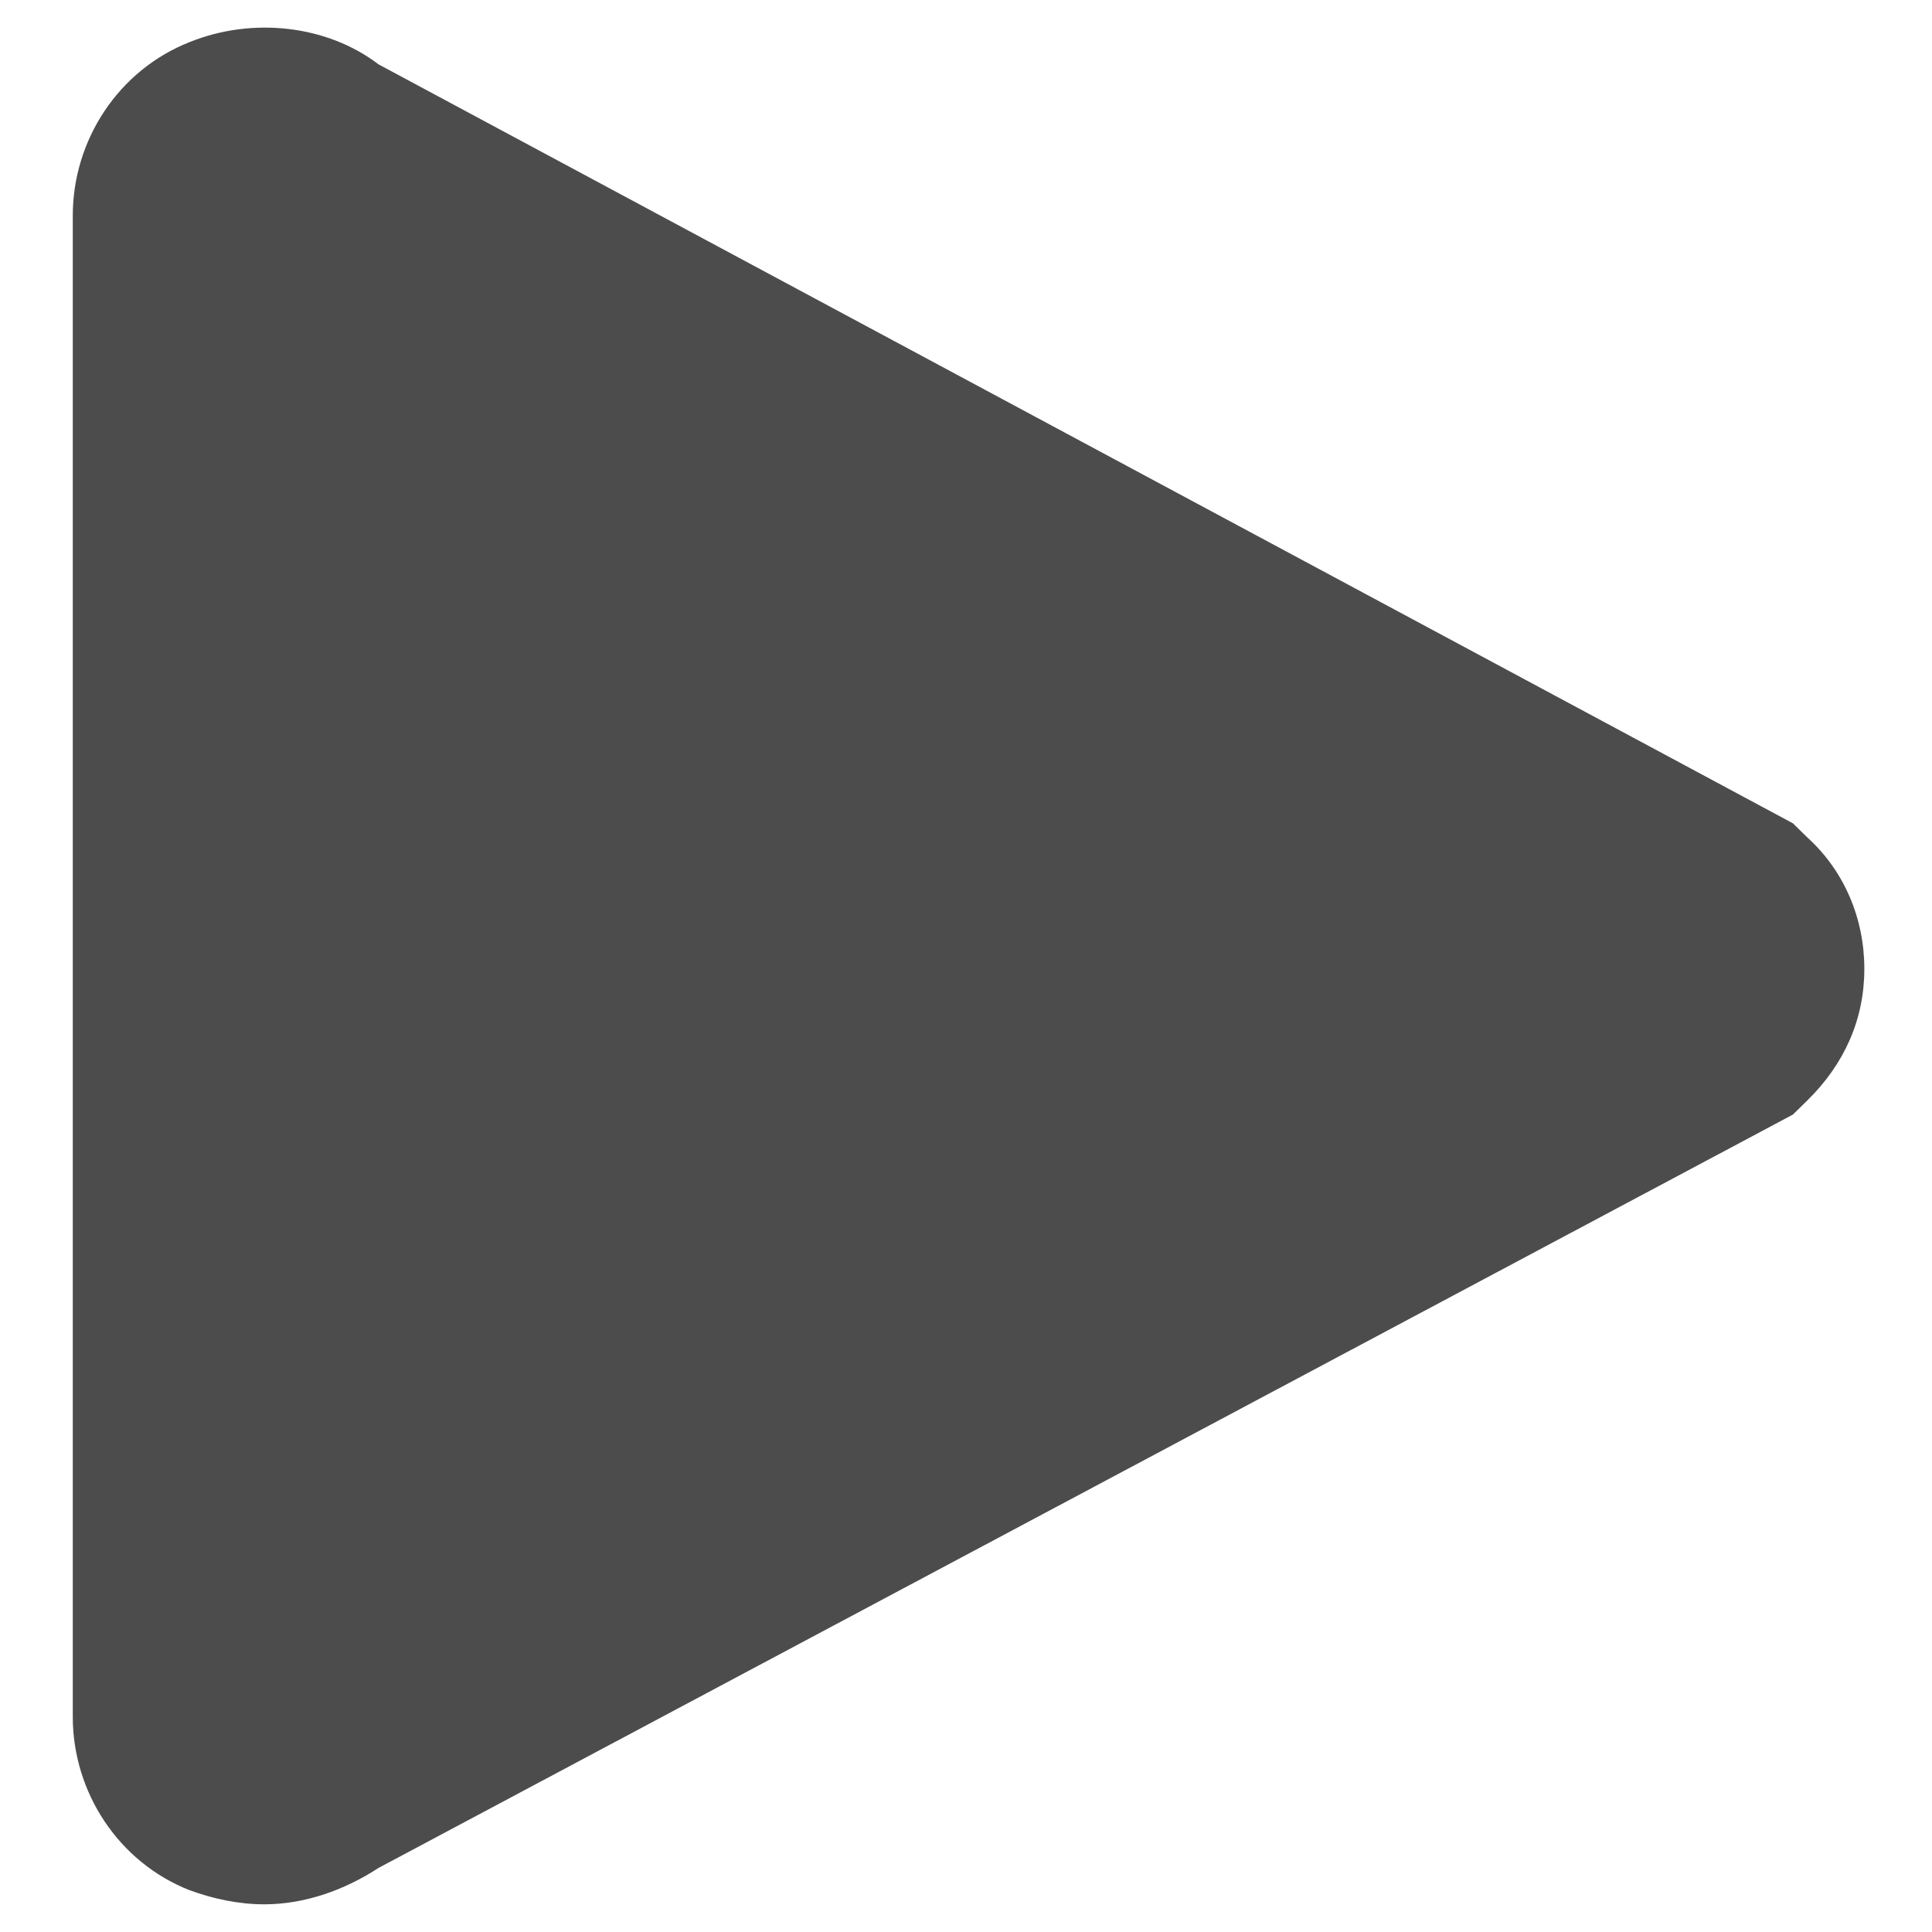 <?xml version="1.0" encoding="UTF-8" standalone="no"?>
<!-- Uploaded to: SVG Repo, www.svgrepo.com, Generator: SVG Repo Mixer Tools -->

<svg
   width="800px"
   height="800px"
   viewBox="0 0 72 72"
   id="emoji"
   version="1.1"
   sodipodi:docname="play-button.svg"
   inkscape:version="1.3 (0e150ed6c4, 2023-07-21)"
   inkscape:export-filename="play_dark.png"
   inkscape:export-xdpi="1.92"
   inkscape:export-ydpi="1.92"
   xmlns:inkscape="http://www.inkscape.org/namespaces/inkscape"
   xmlns:sodipodi="http://sodipodi.sourceforge.net/DTD/sodipodi-0.dtd"
   xmlns="http://www.w3.org/2000/svg"
   xmlns:svg="http://www.w3.org/2000/svg">
  <defs
     id="defs1" />
  <sodipodi:namedview
     id="namedview1"
     pagecolor="#505050"
     bordercolor="#eeeeee"
     borderopacity="1"
     inkscape:showpageshadow="0"
     inkscape:pageopacity="0"
     inkscape:pagecheckerboard="0"
     inkscape:deskcolor="#505050"
     inkscape:zoom="0.481875"
     inkscape:cx="354.86381"
     inkscape:cy="429.57198"
     inkscape:window-width="958"
     inkscape:window-height="1000"
     inkscape:window-x="953"
     inkscape:window-y="0"
     inkscape:window-maximized="0"
     inkscape:current-layer="emoji" />
  <g
     id="color" />
  <g
     id="hair" />
  <g
     id="skin" />
  <g
     id="skin-shadow" />
  <g
     id="line"
     transform="matrix(1.757,0,0,1.757,-27.327,-27.253)"
     style="fill:#4c4c4c;fill-opacity:1;stroke:none;stroke-width:1;stroke-dasharray:none">
    <path
       fill="none"
       stroke="#000000"
       stroke-linejoin="round"
       stroke-miterlimit="10"
       stroke-width="2"
       d="m 19.582,55.606 c 0.485,0.178 1.03,0.297 1.576,0.297 0.849,0 1.697,-0.297 2.424,-0.772 l 30,-15.979 0.303,-0.297 c 0.788,-0.772 1.212,-1.723 1.212,-2.792 0,-1.069 -0.424,-2.079 -1.212,-2.792 l -0.303,-0.297 -30,-16.098 c -1.091,-0.832 -2.667,-1.01 -4,-0.475 -1.515,0.594 -2.485,2.079 -2.485,3.683 v 31.84 c -1e-4,1.604 0.97,3.089 2.485,3.683 z"
       id="path1"
       style="fill:#4c4c4c;fill-opacity:1;stroke:none;stroke-width:1;stroke-dasharray:none" />
  </g>
</svg>
